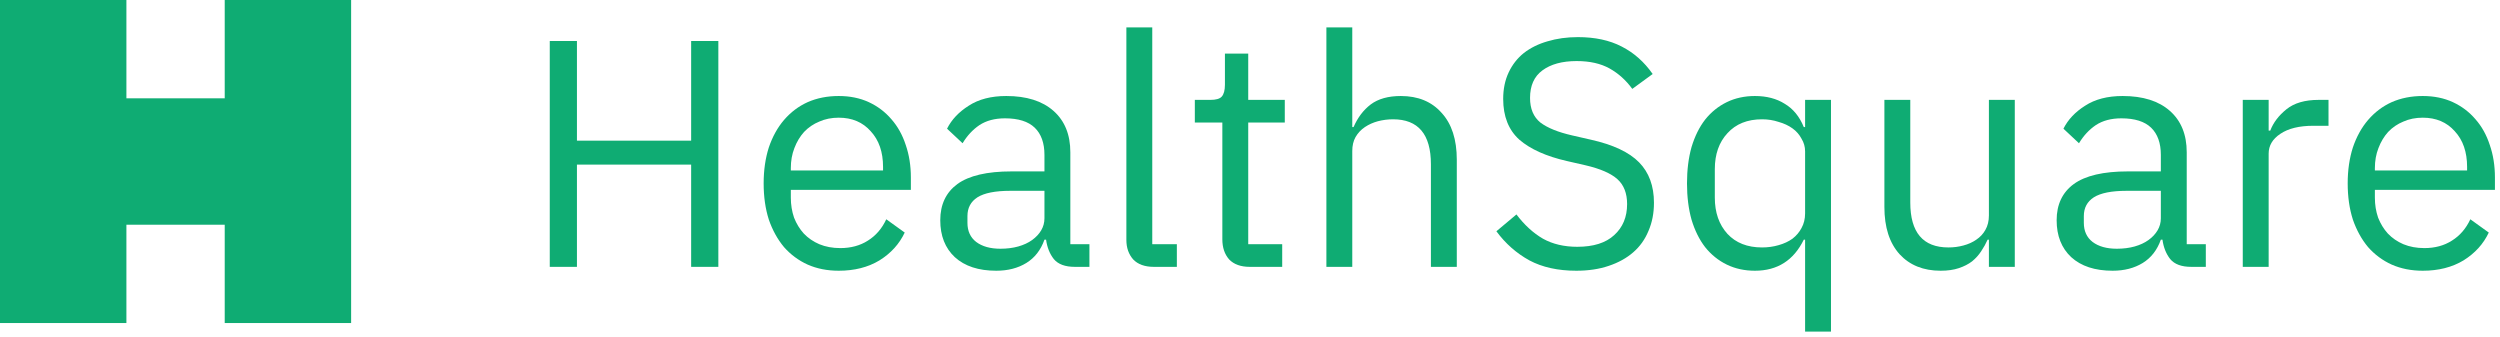 <svg width="178" height="24" viewBox="0 0 178 24" fill="none" xmlns="http://www.w3.org/2000/svg">
<path d="M49.21 11.72H41.078V19H39.143V2.919H41.078V10.015H49.21V2.919H51.146V19H49.21V11.72Z" fill="#0FAC73"/>
<path d="M59.717 19.276C58.903 19.276 58.165 19.131 57.505 18.839C56.86 18.547 56.299 18.132 55.823 17.595C55.362 17.042 55.001 16.389 54.74 15.636C54.495 14.868 54.372 14.008 54.372 13.056C54.372 12.119 54.495 11.267 54.74 10.499C55.001 9.731 55.362 9.078 55.823 8.541C56.299 7.988 56.86 7.565 57.505 7.273C58.165 6.982 58.903 6.836 59.717 6.836C60.515 6.836 61.229 6.982 61.859 7.273C62.489 7.565 63.026 7.972 63.472 8.494C63.917 9.001 64.255 9.608 64.486 10.315C64.731 11.021 64.854 11.797 64.854 12.641V13.517H56.307V14.07C56.307 14.577 56.384 15.053 56.537 15.498C56.706 15.928 56.937 16.305 57.228 16.627C57.536 16.95 57.904 17.203 58.334 17.387C58.78 17.572 59.279 17.664 59.832 17.664C60.584 17.664 61.237 17.487 61.79 17.134C62.358 16.781 62.796 16.274 63.103 15.613L64.416 16.558C64.032 17.372 63.433 18.032 62.619 18.539C61.805 19.031 60.838 19.276 59.717 19.276ZM59.717 8.379C59.21 8.379 58.749 8.471 58.334 8.656C57.92 8.825 57.559 9.07 57.251 9.393C56.96 9.716 56.729 10.1 56.56 10.545C56.391 10.975 56.307 11.451 56.307 11.973V12.135H62.873V11.881C62.873 10.821 62.581 9.977 61.997 9.347C61.429 8.702 60.669 8.379 59.717 8.379Z" fill="#0FAC73"/>
<path d="M76.531 19C75.839 19 75.34 18.816 75.033 18.447C74.741 18.078 74.557 17.618 74.48 17.065H74.365C74.104 17.802 73.674 18.355 73.075 18.724C72.476 19.092 71.762 19.276 70.932 19.276C69.673 19.276 68.69 18.954 67.983 18.309C67.292 17.664 66.947 16.788 66.947 15.682C66.947 14.561 67.354 13.701 68.168 13.102C68.997 12.503 70.279 12.204 72.015 12.204H74.365V11.029C74.365 10.184 74.135 9.539 73.674 9.093C73.213 8.648 72.507 8.425 71.554 8.425C70.832 8.425 70.226 8.587 69.734 8.909C69.258 9.232 68.859 9.662 68.536 10.199L67.43 9.163C67.753 8.518 68.267 7.972 68.974 7.527C69.68 7.066 70.571 6.836 71.647 6.836C73.09 6.836 74.211 7.189 75.01 7.896C75.809 8.602 76.208 9.585 76.208 10.844V17.387H77.567V19H76.531ZM71.232 17.71C71.692 17.71 72.115 17.656 72.499 17.549C72.883 17.441 73.213 17.288 73.49 17.088C73.766 16.888 73.981 16.658 74.135 16.397C74.288 16.136 74.365 15.851 74.365 15.544V13.586H71.923C70.863 13.586 70.088 13.74 69.596 14.047C69.12 14.354 68.882 14.799 68.882 15.383V15.867C68.882 16.45 69.089 16.904 69.504 17.226C69.934 17.549 70.51 17.71 71.232 17.71Z" fill="#0FAC73"/>
<path d="M82.156 19C81.511 19 81.019 18.823 80.682 18.47C80.359 18.102 80.198 17.641 80.198 17.088V1.952H82.041V17.387H83.792V19H82.156Z" fill="#0FAC73"/>
<path d="M88.989 19C88.344 19 87.852 18.823 87.514 18.47C87.192 18.102 87.031 17.625 87.031 17.042V8.725H85.072V7.112H86.178C86.577 7.112 86.846 7.035 86.984 6.882C87.138 6.713 87.215 6.429 87.215 6.029V3.818H88.874V7.112H91.477V8.725H88.874V17.387H91.293V19H88.989Z" fill="#0FAC73"/>
<path d="M94.439 1.952H96.282V9.047H96.374C96.666 8.372 97.073 7.834 97.596 7.435C98.133 7.035 98.847 6.836 99.738 6.836C100.967 6.836 101.934 7.235 102.641 8.034C103.363 8.817 103.724 9.931 103.724 11.374V19H101.881V11.697C101.881 9.562 100.982 8.494 99.185 8.494C98.817 8.494 98.456 8.541 98.102 8.633C97.764 8.725 97.457 8.863 97.181 9.047C96.904 9.232 96.682 9.47 96.513 9.762C96.359 10.038 96.282 10.368 96.282 10.752V19H94.439V1.952Z" fill="#0FAC73"/>
<path d="M112.233 19.276C110.928 19.276 109.814 19.031 108.893 18.539C107.971 18.032 107.188 17.341 106.543 16.466L107.971 15.268C108.539 16.02 109.169 16.596 109.86 16.996C110.551 17.38 111.365 17.572 112.302 17.572C113.454 17.572 114.33 17.295 114.929 16.742C115.543 16.189 115.85 15.452 115.85 14.53C115.85 13.763 115.62 13.171 115.159 12.757C114.698 12.342 113.938 12.012 112.878 11.766L111.565 11.466C110.091 11.129 108.962 10.622 108.178 9.946C107.411 9.255 107.027 8.287 107.027 7.043C107.027 6.337 107.157 5.707 107.418 5.154C107.679 4.601 108.04 4.14 108.501 3.772C108.977 3.403 109.538 3.127 110.183 2.942C110.843 2.743 111.565 2.643 112.348 2.643C113.562 2.643 114.598 2.865 115.459 3.311C116.334 3.756 117.071 4.409 117.67 5.269L116.219 6.329C115.773 5.715 115.236 5.231 114.606 4.877C113.976 4.524 113.193 4.348 112.256 4.348C111.227 4.348 110.413 4.57 109.814 5.016C109.231 5.446 108.939 6.098 108.939 6.974C108.939 7.742 109.184 8.326 109.676 8.725C110.183 9.109 110.943 9.416 111.957 9.646L113.27 9.946C114.852 10.299 115.996 10.837 116.703 11.559C117.409 12.28 117.762 13.24 117.762 14.438C117.762 15.176 117.632 15.844 117.371 16.443C117.125 17.042 116.764 17.549 116.288 17.963C115.812 18.378 115.228 18.701 114.537 18.931C113.861 19.161 113.093 19.276 112.233 19.276Z" fill="#0FAC73"/>
<path d="M128.523 17.065H128.43C127.709 18.539 126.549 19.276 124.952 19.276C124.214 19.276 123.546 19.131 122.947 18.839C122.348 18.547 121.834 18.132 121.404 17.595C120.989 17.057 120.667 16.404 120.436 15.636C120.221 14.868 120.114 14.008 120.114 13.056C120.114 12.104 120.221 11.244 120.436 10.476C120.667 9.708 120.989 9.055 121.404 8.518C121.834 7.98 122.348 7.565 122.947 7.273C123.546 6.982 124.214 6.836 124.952 6.836C125.781 6.836 126.488 7.02 127.071 7.389C127.67 7.742 128.123 8.295 128.43 9.047H128.523V7.112H130.366V23.608H128.523V17.065ZM125.458 17.618C125.873 17.618 126.265 17.564 126.633 17.456C127.017 17.349 127.348 17.195 127.624 16.996C127.901 16.781 128.116 16.527 128.269 16.235C128.438 15.928 128.523 15.583 128.523 15.199V10.775C128.523 10.453 128.438 10.153 128.269 9.877C128.116 9.585 127.901 9.339 127.624 9.14C127.348 8.94 127.017 8.786 126.633 8.679C126.265 8.556 125.873 8.494 125.458 8.494C124.414 8.494 123.592 8.825 122.993 9.485C122.394 10.13 122.095 10.983 122.095 12.042V14.07C122.095 15.13 122.394 15.99 122.993 16.65C123.592 17.295 124.414 17.618 125.458 17.618Z" fill="#0FAC73"/>
<path d="M141.61 17.065H141.518C141.395 17.341 141.242 17.618 141.057 17.894C140.888 18.155 140.673 18.393 140.412 18.608C140.151 18.808 139.836 18.969 139.468 19.092C139.099 19.215 138.669 19.276 138.177 19.276C136.949 19.276 135.973 18.885 135.252 18.102C134.53 17.303 134.169 16.182 134.169 14.738V7.112H136.012V14.415C136.012 16.55 136.918 17.618 138.73 17.618C139.099 17.618 139.452 17.572 139.79 17.48C140.143 17.387 140.451 17.249 140.712 17.065C140.988 16.881 141.203 16.65 141.357 16.374C141.526 16.082 141.61 15.736 141.61 15.337V7.112H143.453V19H141.61V17.065Z" fill="#0FAC73"/>
<path d="M156.017 19C155.326 19 154.827 18.816 154.52 18.447C154.228 18.078 154.044 17.618 153.967 17.065H153.852C153.591 17.802 153.161 18.355 152.562 18.724C151.963 19.092 151.248 19.276 150.419 19.276C149.16 19.276 148.177 18.954 147.47 18.309C146.779 17.664 146.433 16.788 146.433 15.682C146.433 14.561 146.84 13.701 147.655 13.102C148.484 12.503 149.766 12.204 151.502 12.204H153.852V11.029C153.852 10.184 153.621 9.539 153.161 9.093C152.7 8.648 151.993 8.425 151.041 8.425C150.319 8.425 149.713 8.587 149.221 8.909C148.745 9.232 148.346 9.662 148.023 10.199L146.917 9.163C147.24 8.518 147.754 7.972 148.461 7.527C149.167 7.066 150.058 6.836 151.133 6.836C152.577 6.836 153.698 7.189 154.497 7.896C155.296 8.602 155.695 9.585 155.695 10.844V17.387H157.054V19H156.017ZM150.719 17.71C151.179 17.71 151.602 17.656 151.986 17.549C152.37 17.441 152.7 17.288 152.976 17.088C153.253 16.888 153.468 16.658 153.621 16.397C153.775 16.136 153.852 15.851 153.852 15.544V13.586H151.41C150.35 13.586 149.574 13.74 149.083 14.047C148.607 14.354 148.369 14.799 148.369 15.383V15.867C148.369 16.45 148.576 16.904 148.991 17.226C149.421 17.549 149.997 17.71 150.719 17.71Z" fill="#0FAC73"/>
<path d="M159.685 19V7.112H161.528V9.301H161.643C161.858 8.733 162.242 8.226 162.795 7.78C163.348 7.335 164.108 7.112 165.076 7.112H165.79V8.955H164.707C163.709 8.955 162.925 9.147 162.357 9.531C161.804 9.9 161.528 10.368 161.528 10.937V19H159.685Z" fill="#0FAC73"/>
<path d="M172.501 19.276C171.687 19.276 170.95 19.131 170.289 18.839C169.644 18.547 169.084 18.132 168.608 17.595C168.147 17.042 167.786 16.389 167.525 15.636C167.279 14.868 167.156 14.008 167.156 13.056C167.156 12.119 167.279 11.267 167.525 10.499C167.786 9.731 168.147 9.078 168.608 8.541C169.084 7.988 169.644 7.565 170.289 7.273C170.95 6.982 171.687 6.836 172.501 6.836C173.3 6.836 174.014 6.982 174.644 7.273C175.273 7.565 175.811 7.972 176.256 8.494C176.702 9.001 177.04 9.608 177.27 10.315C177.516 11.021 177.639 11.797 177.639 12.641V13.517H169.091V14.07C169.091 14.577 169.168 15.053 169.322 15.498C169.491 15.928 169.721 16.305 170.013 16.627C170.32 16.95 170.689 17.203 171.119 17.387C171.564 17.572 172.063 17.664 172.616 17.664C173.369 17.664 174.022 17.487 174.574 17.134C175.143 16.781 175.58 16.274 175.888 15.613L177.201 16.558C176.817 17.372 176.218 18.032 175.404 18.539C174.59 19.031 173.622 19.276 172.501 19.276ZM172.501 8.379C171.994 8.379 171.533 8.471 171.119 8.656C170.704 8.825 170.343 9.07 170.036 9.393C169.744 9.716 169.514 10.1 169.345 10.545C169.176 10.975 169.091 11.451 169.091 11.973V12.135H175.657V11.881C175.657 10.821 175.365 9.977 174.782 9.347C174.214 8.702 173.453 8.379 172.501 8.379Z" fill="#0FAC73"/>
<path fill-rule="evenodd" clip-rule="evenodd" d="M16 0H25V23H16V16H9V23H0V16V7V0H9V7L16 7V0Z" fill="#0FAC73"/>
</svg>
